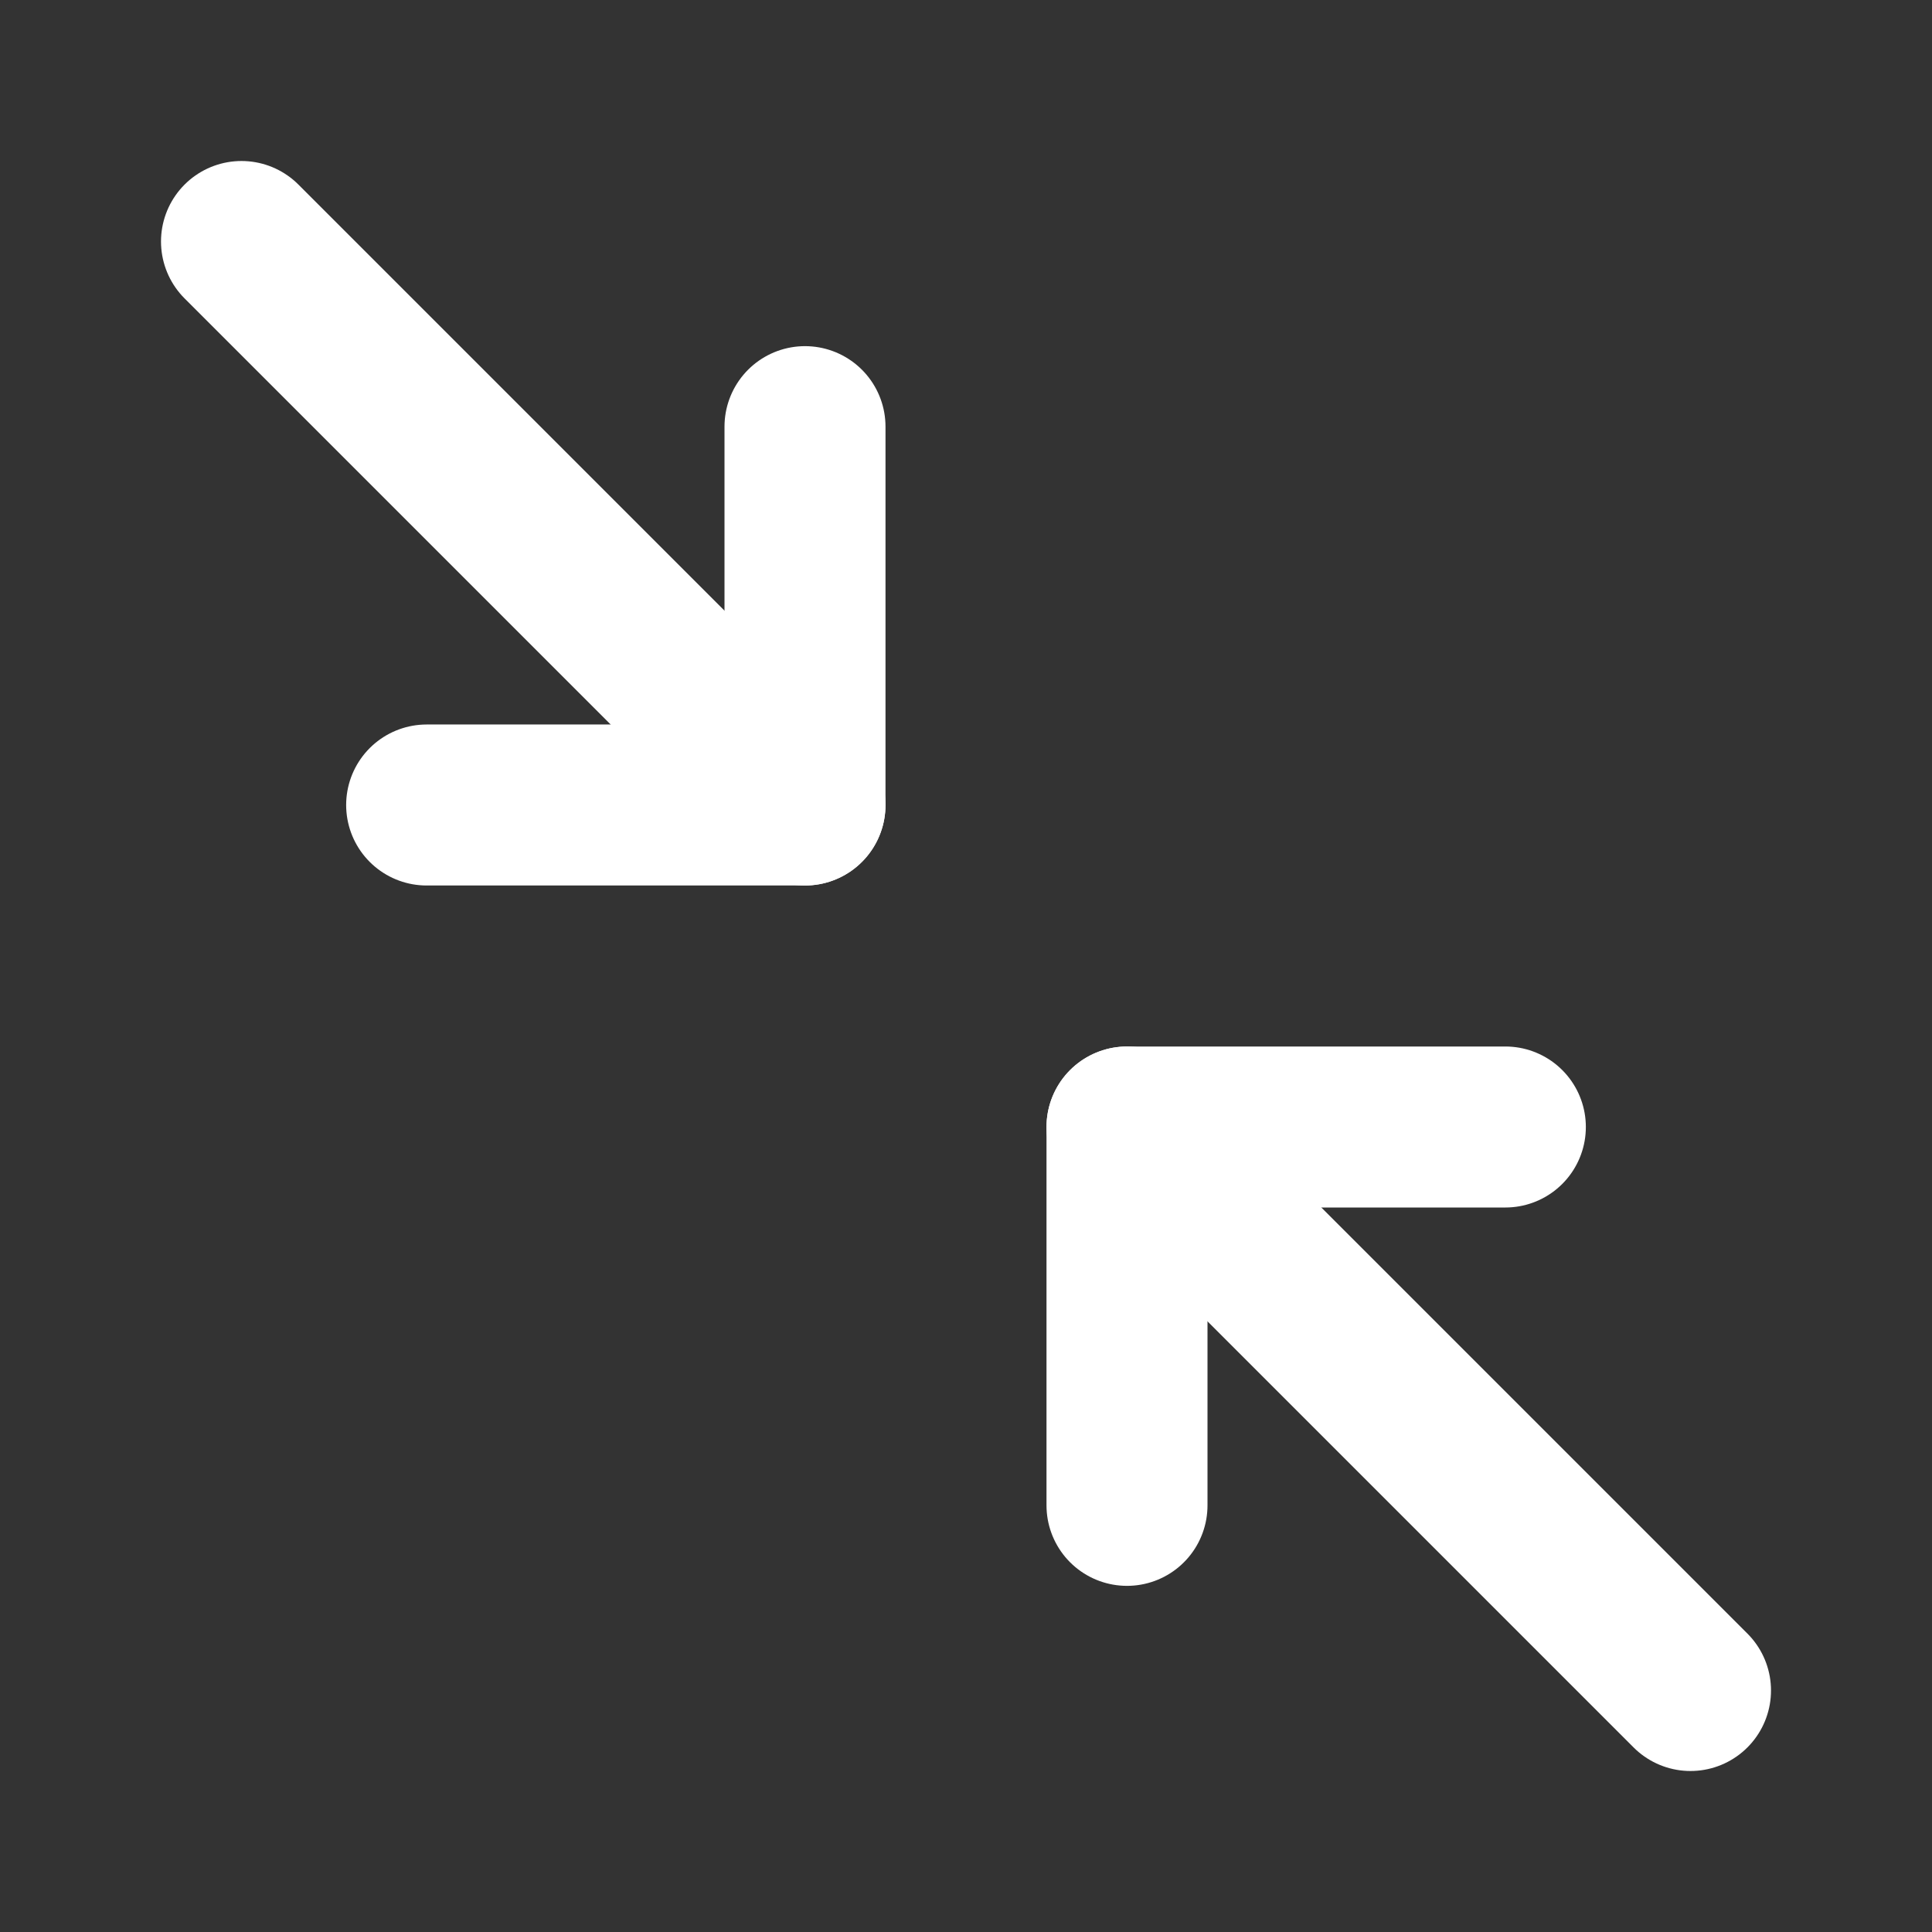 <svg fill="none" height="24" viewBox="0 0 24 24" width="24" xmlns="http://www.w3.org/2000/svg"><rect x="0" y="0" width="24" height="24" fill="#333333" stroke="none"/><g stroke="#fff" stroke-linecap="round" stroke-linejoin="round" stroke-width="2"><path d="m21 21-7-7"/><path d="m14 18.7v-4.7h4.7"/><path d="m3 3 7 7"/><path d="m10 5.3v4.7h-4.7"/></g></svg>